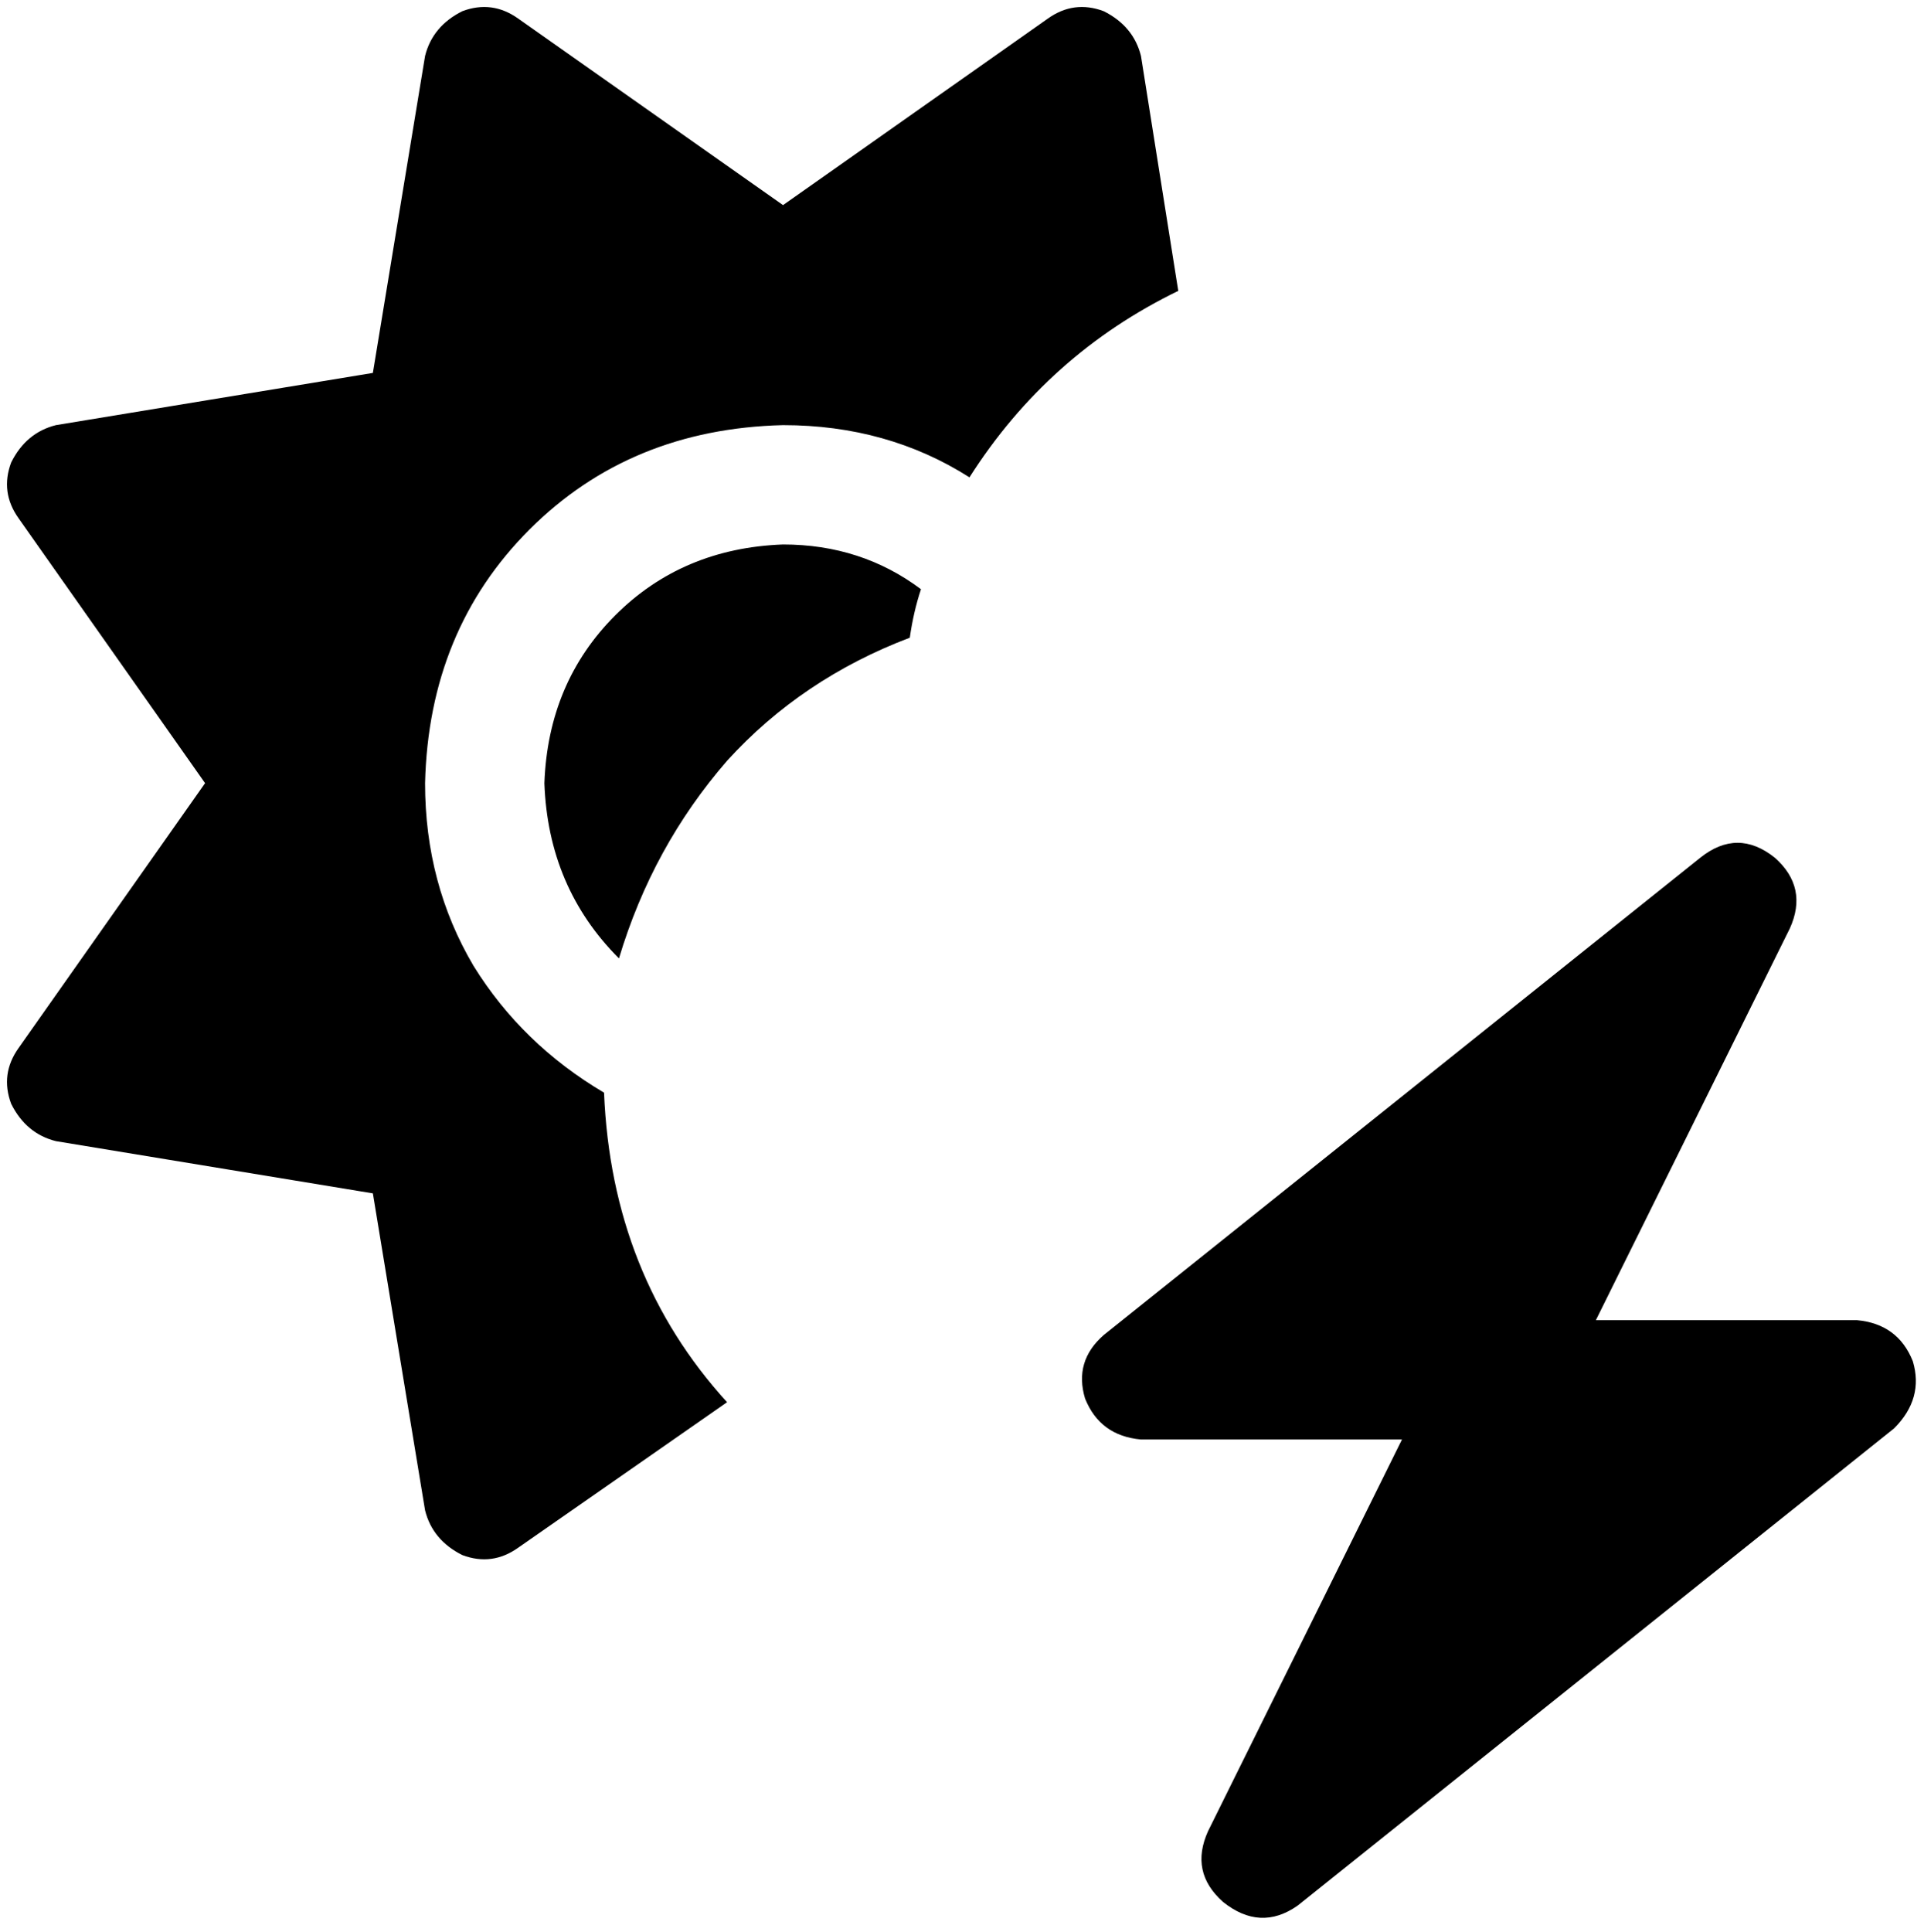 <svg xmlns="http://www.w3.org/2000/svg" viewBox="0 0 516 518">
    <path d="M 296 3 Q 304 7 306 15 L 316 78 Q 281 95 260 128 Q 238 114 210 114 Q 169 115 142 142 Q 115 169 114 210 Q 114 237 127 259 Q 140 280 162 293 Q 164 342 195 376 L 139 415 Q 132 420 124 417 Q 116 413 114 405 L 100 320 L 15 306 Q 7 304 3 296 Q 0 288 5 281 L 55 210 L 5 139 Q 0 132 3 124 Q 7 116 15 114 L 100 100 L 114 15 Q 116 7 124 3 Q 132 0 139 5 L 210 55 L 281 5 Q 288 0 296 3 L 296 3 Z M 210 146 Q 231 146 247 158 Q 245 164 244 171 Q 215 182 195 204 Q 175 227 166 257 Q 147 238 146 210 Q 147 183 165 165 Q 183 147 210 146 L 210 146 Z M 476 230 Q 485 238 480 249 L 428 354 L 498 354 Q 509 355 513 365 Q 516 375 508 383 L 348 511 Q 338 518 328 510 Q 319 502 324 491 L 376 386 L 306 386 Q 295 385 291 375 Q 288 365 296 358 L 456 230 Q 466 222 476 230 L 476 230 Z"/>
</svg>
